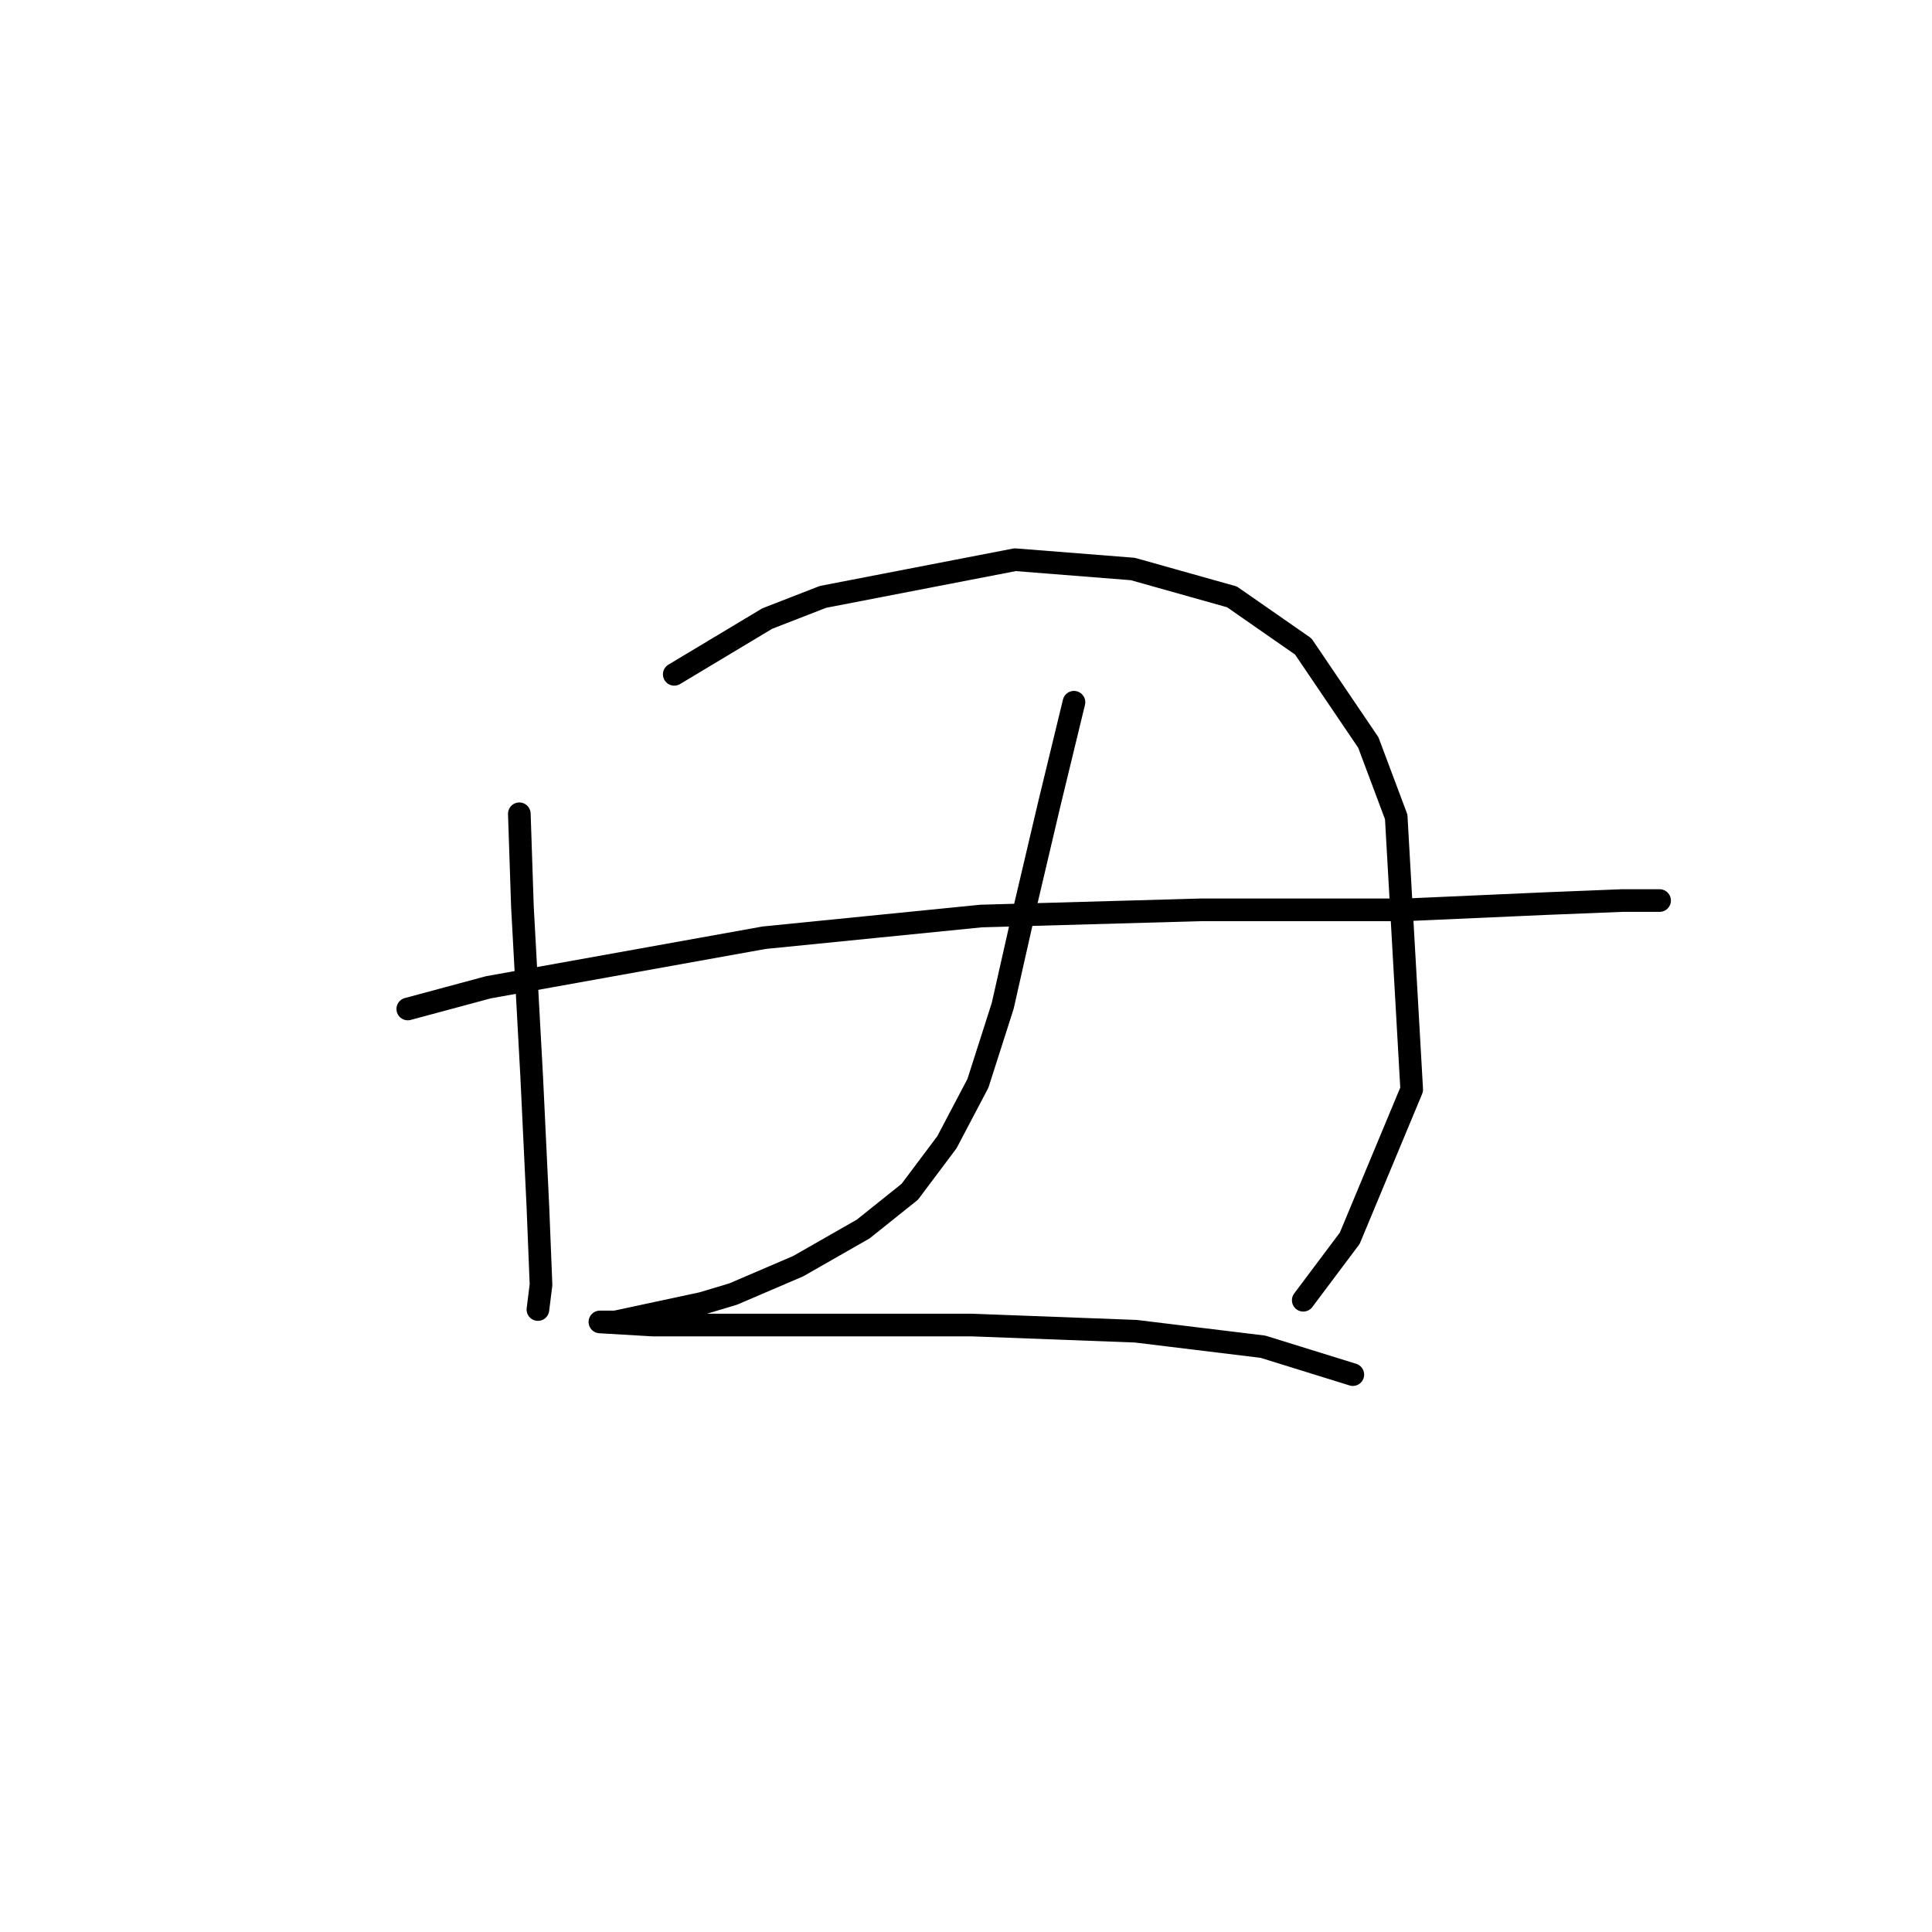 <?xml version="1.0" standalone="no"?>
    <svg width="256" height="256" xmlns="http://www.w3.org/2000/svg" version="1.1">
    <polyline stroke="black" stroke-width="3" stroke-linecap="round" fill="transparent" stroke-linejoin="round" points="68.814 107.83 69.224 120.147 70.456 142.729 71.277 159.973 71.688 170.237 71.277 173.521 71.277 173.521 " />
        <polyline stroke="black" stroke-width="3" stroke-linecap="round" fill="transparent" stroke-linejoin="round" points="89.342 89.354 101.659 81.964 109.05 79.09 134.505 74.163 150.107 75.395 163.245 79.09 172.688 85.659 181.31 98.387 185.005 108.241 187.058 144.371 178.847 164.078 172.688 172.29 172.688 172.29 " />
        <polyline stroke="black" stroke-width="3" stroke-linecap="round" fill="transparent" stroke-linejoin="round" points="54.033 133.696 64.708 130.822 101.249 124.253 129.989 121.379 159.139 120.558 186.237 120.558 204.713 119.737 214.977 119.326 219.904 119.326 219.904 119.326 " />
        <polyline stroke="black" stroke-width="3" stroke-linecap="round" fill="transparent" stroke-linejoin="round" points="142.306 93.05 139.021 106.598 135.737 120.558 132.863 133.285 129.578 143.55 125.473 151.351 120.546 157.92 114.387 162.847 105.765 167.773 97.143 171.469 93.037 172.7 87.289 173.932 81.541 175.164 79.899 175.164 79.489 175.164 86.468 175.574 104.944 175.574 128.757 175.574 150.517 176.395 167.351 178.448 179.257 182.143 179.257 182.143 " />
        </svg>